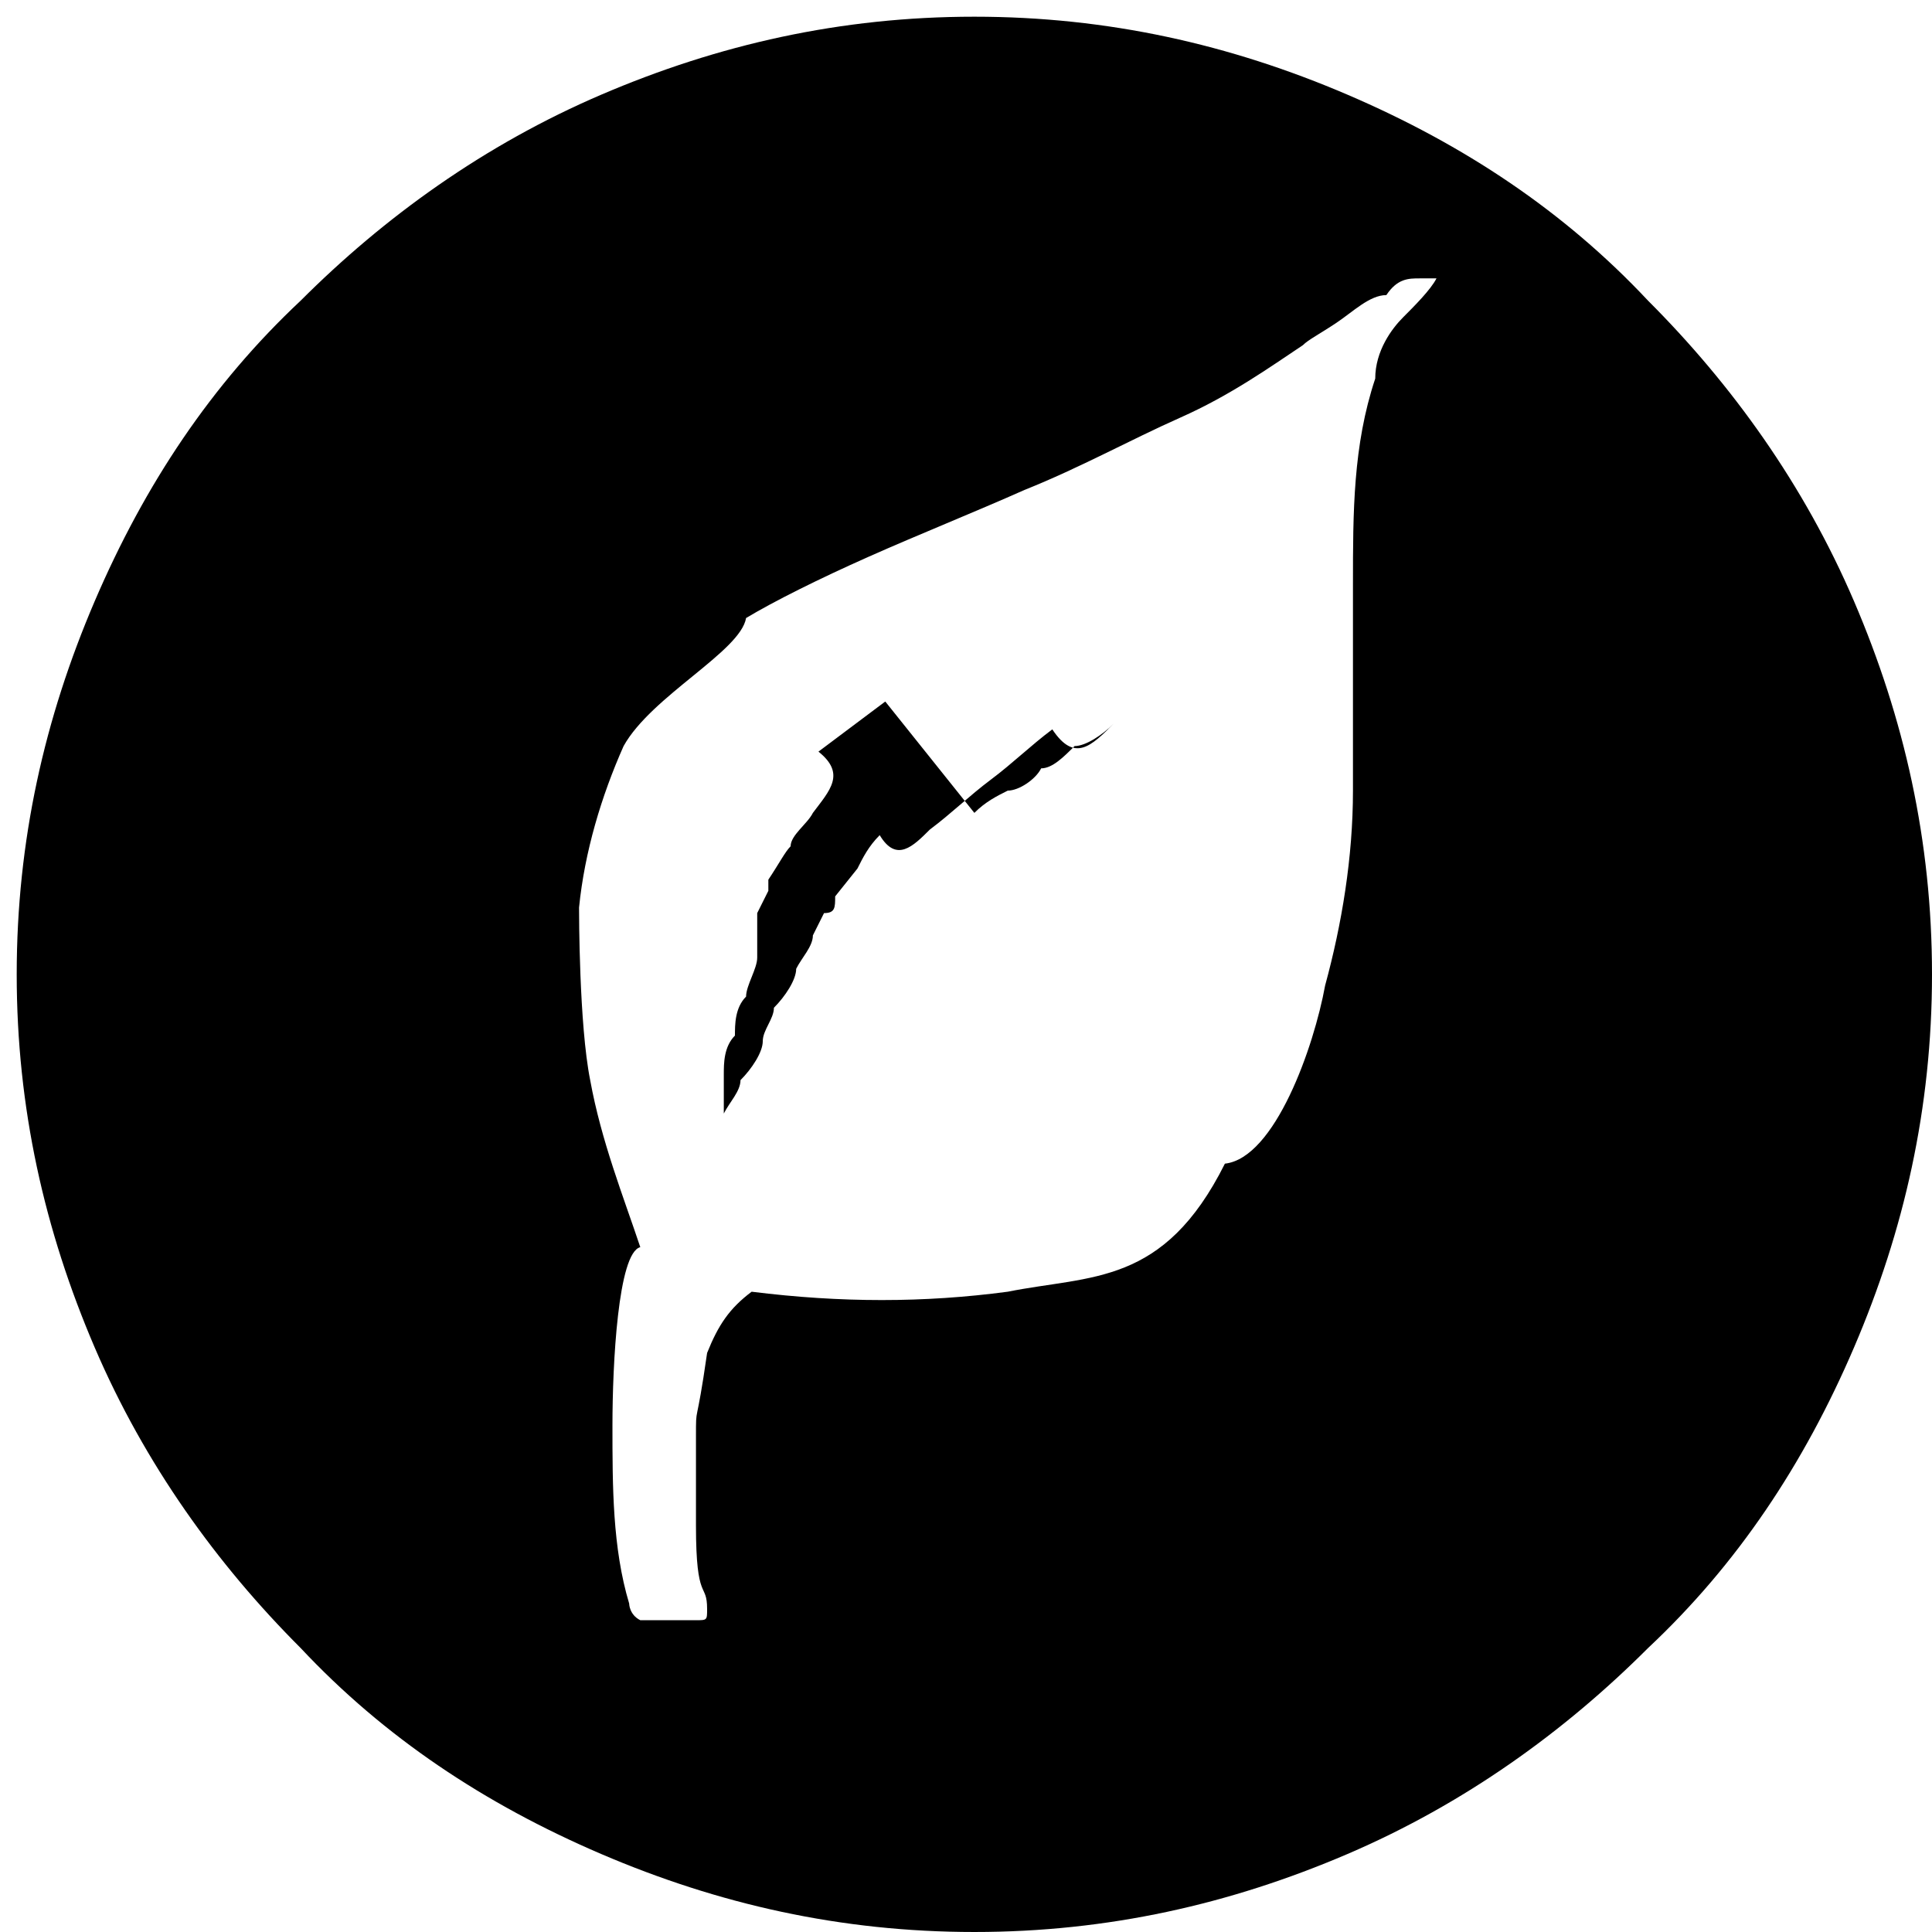 <svg xmlns="http://www.w3.org/2000/svg" width="250" height="250" viewBox="0 0 0.347 0.347"><path d="m.175.003c.024 0 .046.005.067.014.021.009.039.021.054.037.015.015.028.033.037.054.009.021.014.043.014.067 0 .024-.005.046-.014.067-.009.021-.021.039-.037.054-.015.015-.033.028-.054.037-.021.009-.043.014-.067.014-.024 0-.046-.005-.067-.014-.021-.009-.039-.021-.054-.037-.015-.015-.028-.033-.037-.054-.009-.021-.014-.043-.014-.067 0-.024.005-.046.014-.067.009-.021.021-.039.037-.054.015-.015.033-.028.054-.037.021-.009.043-.014.067-.014m.082.047c0-0 0-0-.002-0-.002 0-.004 0-.006.003-.003 0-.006.003-.009.005-.003.002-.005.003-.006.004-.006.004-.013.009-.022.013-.009.004-.018.009-.028.013-.009.004-.019.008-.028.012-.009.004-.017.008-.022.011-.001.006-.017.014-.022.023-.004.009-.007.019-.008.029-0.0.001 0 .021.002.031.002.011.006.021.009.03-.004.001-.005.021-.005.032 0 .011 0.0.022.003.032 0 0.0 0.0.002.002.003.002 0 .004 0.0.005 0.0.002 0 .004 0 .005 0 .002 0 .002-0.0.002-.002-0-.005-.002-.001-.002-.015-0-.006-0-.011-0-.016 0-.006 0-.001.002-.015.002-.005.004-.008.008-.011.016.002.031.002.046 0 .015-.003.028-.001.039-.023.009-.001.016-.021.018-.032.003-.011.005-.023.005-.035 0-.012 0-.025 0-.037 0-.013 0-.025.004-.037 0-.005.003-.009.005-.011.002-.002.005-.005.006-.007m-.083.096c.002-.002.004-.003.006-.004.002-0.0.005-.002.006-.004.002-0.0.004-.002.006-.004.002-0.0.005-.002.007-.004-.004.004-.007.007-.011.001-.004.003-.007.006-.011.009-.004.003-.007.006-.011.009-.003.003-.006.006-.009.001-.002.002-.003.004-.004.006l-.004.005c-0.0.002-0.0.003-.002.003l-.002.004c-0.0.002-.002.004-.003.006-0.0.002-.002.005-.004.007-0.0.002-.002.004-.002.006-0.0.002-.002.005-.004.007-0.0.002-.002.004-.003.006 0-.002 0-.005 0-.007 0-.002 0-.005.002-.007 0-.002 0-.005.002-.007 0-.002.002-.005.002-.007 0-0.0 0-.002 0-.004 0-0.0 0-.002 0-.004l.002-.004c0-0.0 0-0.0 0-0s0-0.0 0-.002c.002-.003.003-.005.004-.006 0-.002.003-.004.004-.006.003-.004.006-.007.001-.011.004-.003.008-.006.012-.009"/></svg>